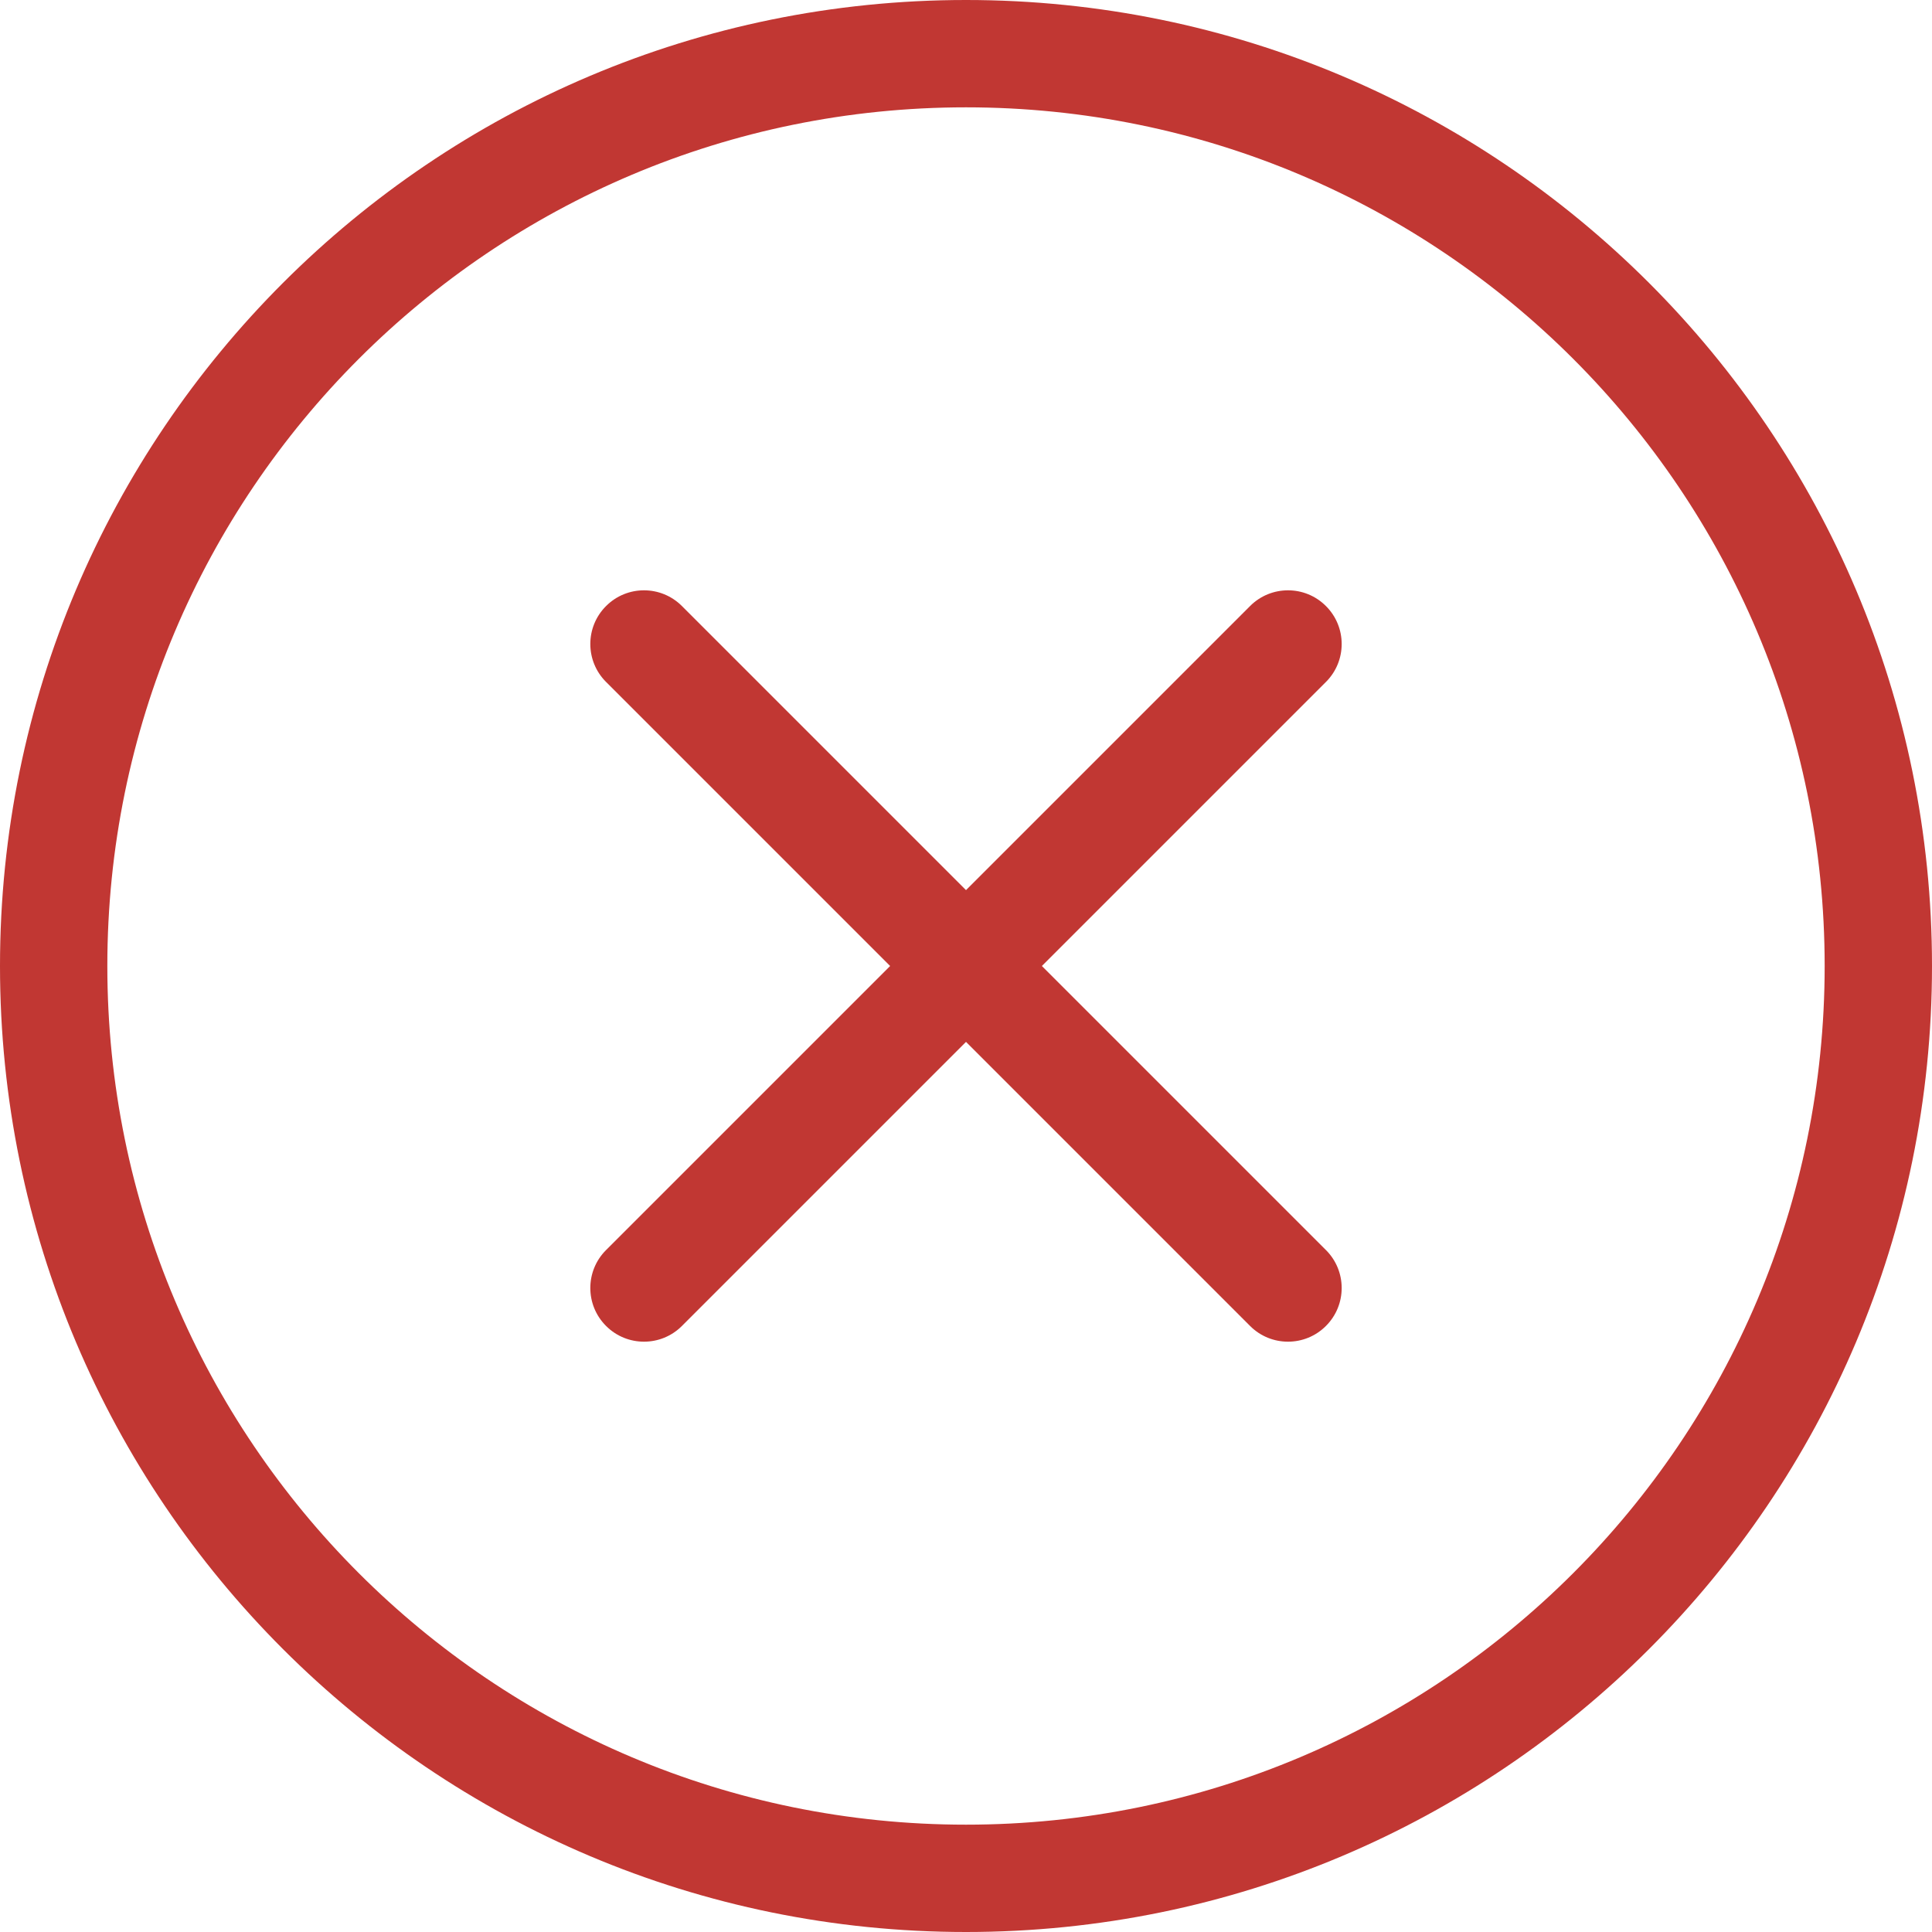 <svg width="36" height="36" viewBox="0 0 36 36" fill="none" xmlns="http://www.w3.org/2000/svg">
<path fillRule="evenodd" clipRule="evenodd" d="M11.293 11.293C11.683 10.902 12.317 10.902 12.707 11.293L24.707 23.293C25.098 23.683 25.098 24.317 24.707 24.707C24.317 25.098 23.683 25.098 23.293 24.707L11.293 12.707C10.902 12.317 10.902 11.683 11.293 11.293Z" fill="#C13733"/>
<path fillRule="evenodd" clipRule="evenodd" d="M11.293 24.707C10.902 24.317 10.902 23.683 11.293 23.293L23.293 11.293C23.683 10.902 24.317 10.902 24.707 11.293C25.098 11.683 25.098 12.317 24.707 12.707L12.707 24.707C12.317 25.098 11.683 25.098 11.293 24.707Z" fill="#C13733"/>
<path fillRule="evenodd" clipRule="evenodd" d="M18 2C9.163 2 2 9.163 2 18C2 26.837 9.163 34 18 34C26.837 34 34 26.837 34 18C34 9.163 26.837 2 18 2ZM0 18C0 8.059 8.059 0 18 0C27.941 0 36 8.059 36 18C36 27.941 27.941 36 18 36C8.059 36 0 27.941 0 18Z" fill="#C13733"/>
</svg>
